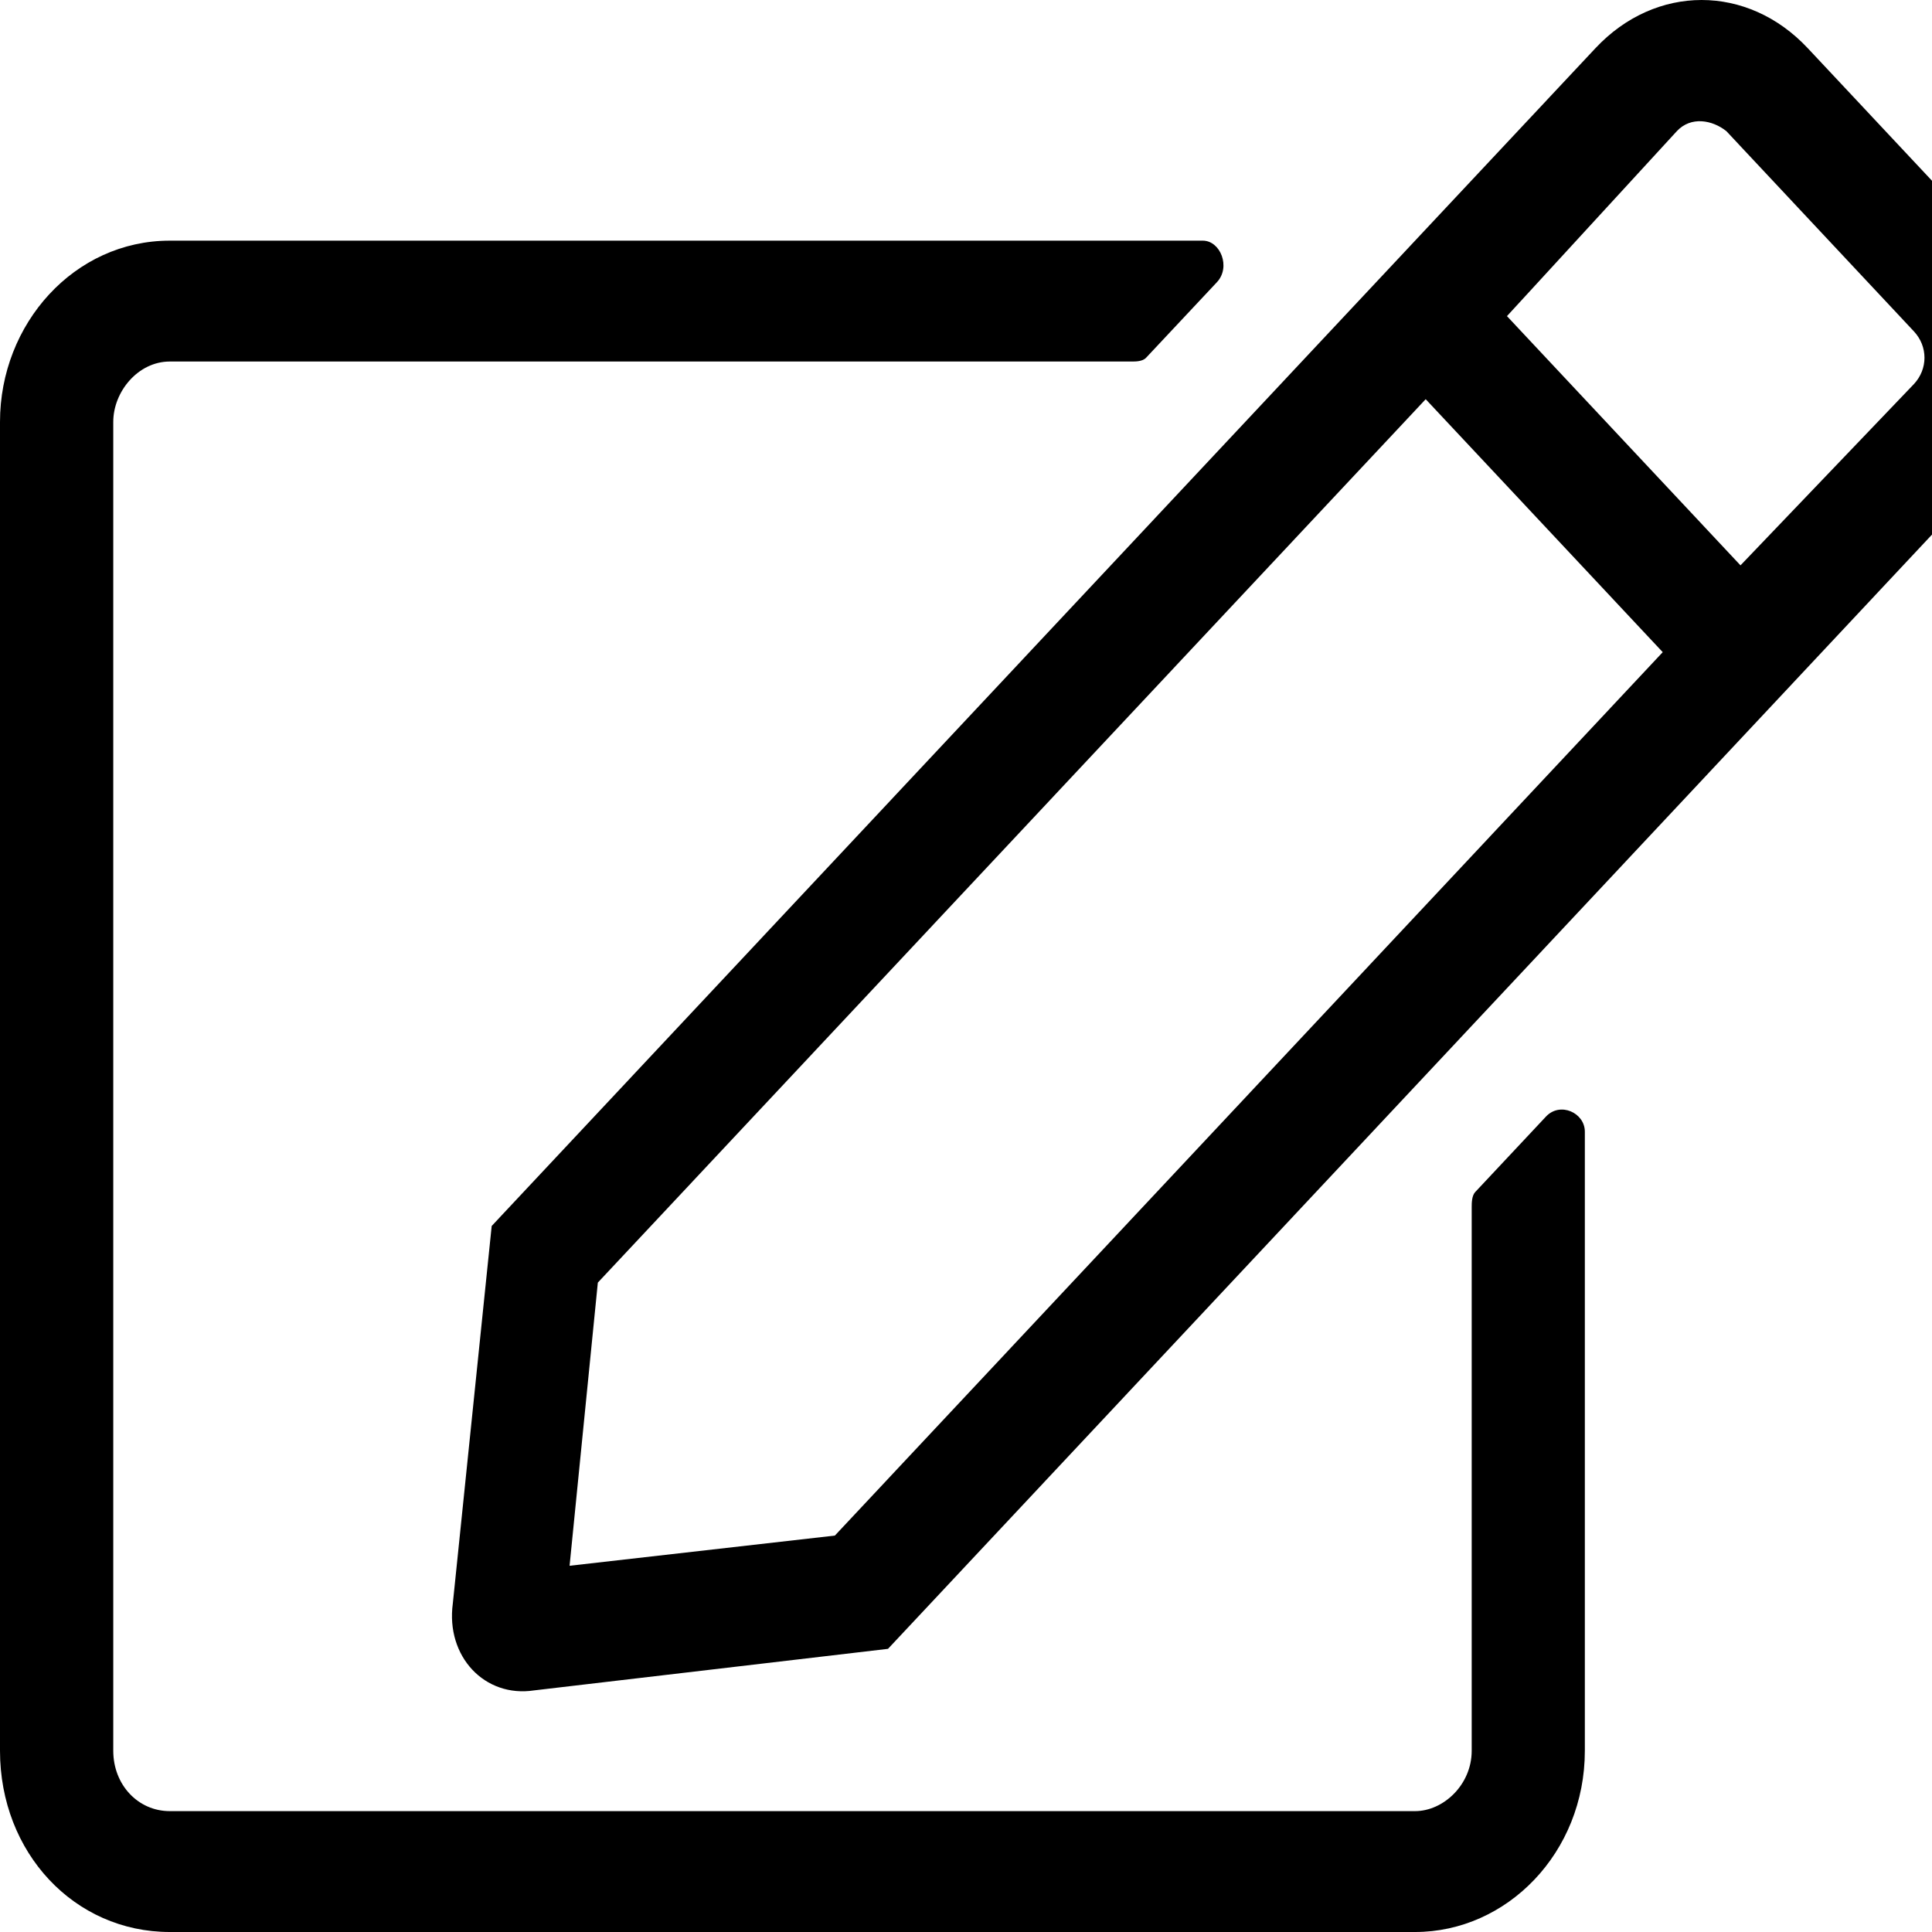 <svg width="16" height="16" viewBox="0 0 16 16" xmlns="http://www.w3.org/2000/svg" fill="currentColor">
<path d="M12.217 9.872L12.803 9.247C12.92 9.122 13.125 9.215 13.125 9.372V14.499C13.125 15.343 12.48 16 11.719 16H1.406C0.615 16 0 15.343 0 14.499V3.494C0 2.681 0.615 1.993 1.406 1.993H9.961C10.107 1.993 10.195 2.212 10.078 2.337L9.492 2.962C9.463 2.994 9.404 2.994 9.375 2.994H1.406C1.143 2.994 0.938 3.244 0.938 3.494V14.499C0.938 14.781 1.143 14.999 1.406 14.999H11.719C11.953 14.999 12.188 14.781 12.188 14.499V9.997C12.188 9.966 12.188 9.903 12.217 9.872ZM16.494 3.9L7.354 13.655L4.424 13.999C4.014 14.062 3.691 13.718 3.75 13.28L4.072 10.153L13.213 0.399C13.711 -0.133 14.473 -0.133 14.971 0.399L16.494 2.024C16.992 2.556 16.992 3.369 16.494 3.9ZM13.77 5.401L11.807 3.306L4.951 10.622L4.717 12.967L6.914 12.717L13.77 5.401ZM15.85 2.744L14.297 1.086C14.18 0.993 14.004 0.961 13.887 1.086L12.48 2.618L14.414 4.682L15.85 3.181C15.967 3.056 15.967 2.869 15.85 2.744Z"/>
</svg>
